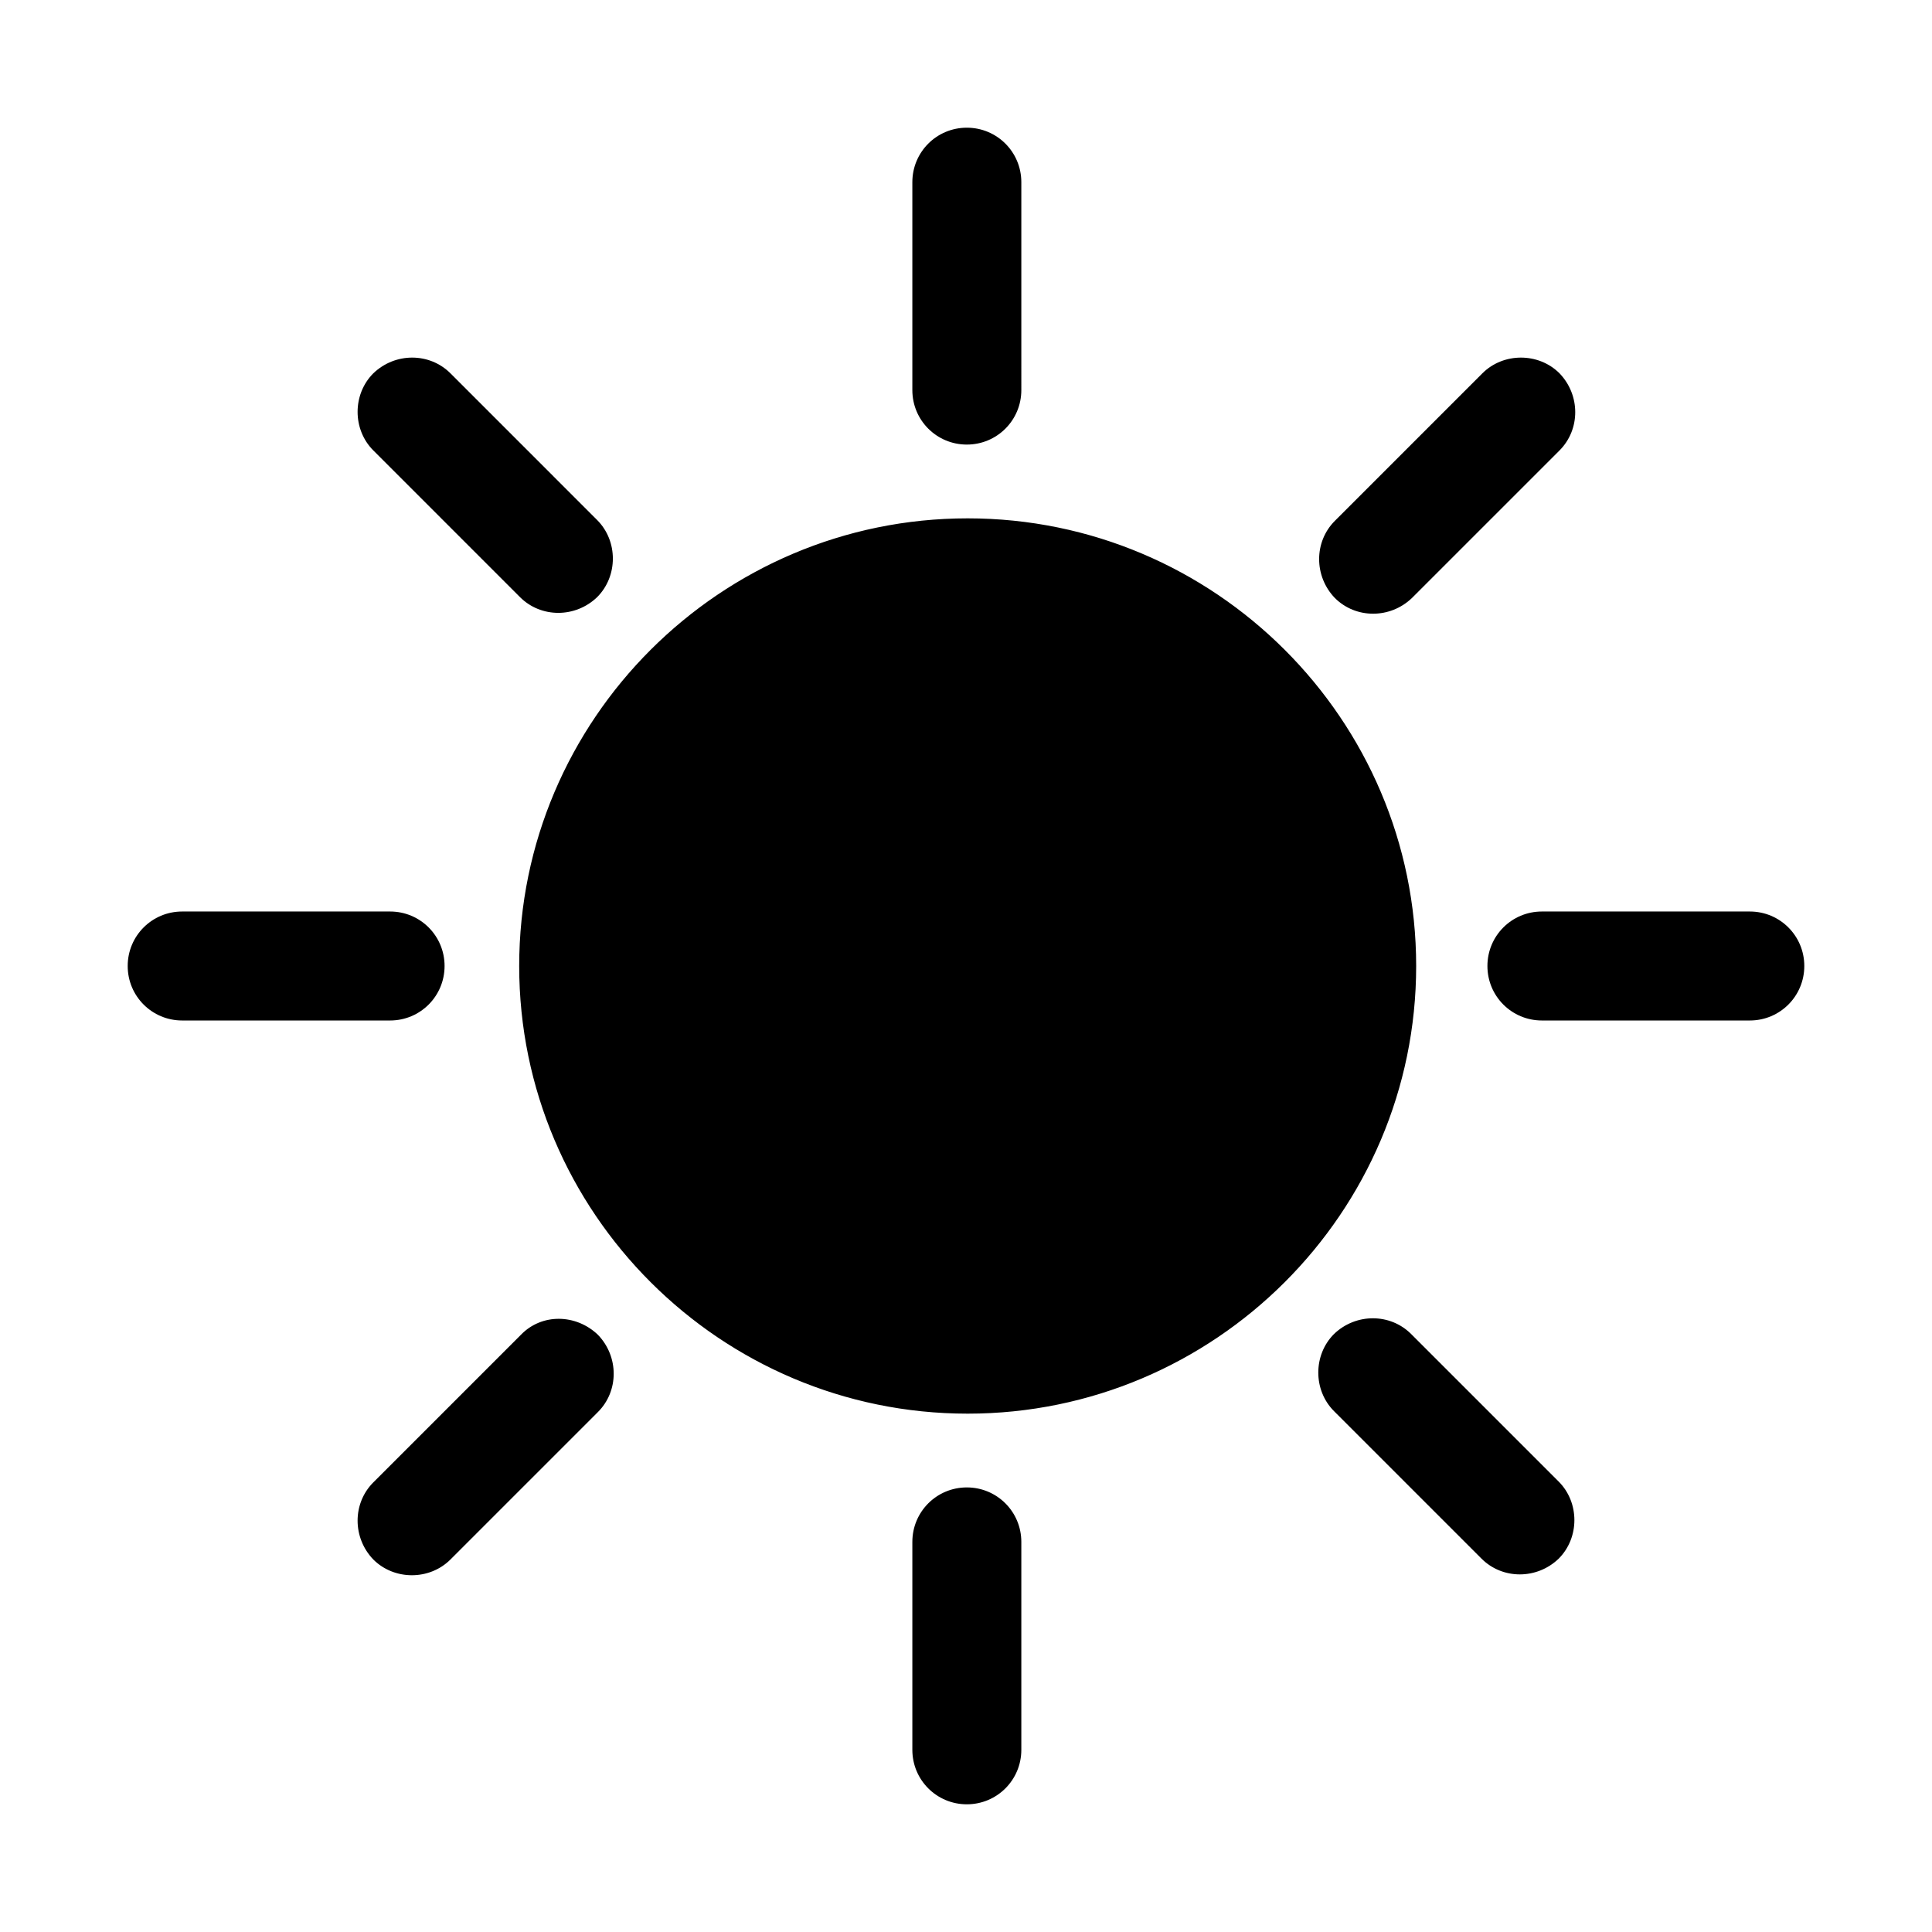 <?xml version="1.0" standalone="no"?><!DOCTYPE svg PUBLIC "-//W3C//DTD SVG 1.1//EN" "http://www.w3.org/Graphics/SVG/1.1/DTD/svg11.dtd"><svg t="1686894976159" class="icon" viewBox="0 0 1024 1024" version="1.1" xmlns="http://www.w3.org/2000/svg" p-id="3160" xmlns:xlink="http://www.w3.org/1999/xlink" width="32" height="32"><path d="M275.623 316.5c11.108 11.108 29.325 11.108 40.877 0 11.108-11.108 11.108-29.769 0-40.877l-77.755-77.756c-11.108-11.108-29.325-11.108-40.877 0-11.108 11.108-11.108 29.769 0 40.877l77.755 77.756z m472.308 390.554c-11.108-11.108-29.325-11.108-40.877 0-11.108 11.108-11.108 29.769 0 40.877l78.2 78.2c11.108 11.108 29.325 11.108 40.877 0 11.108-11.108 11.108-29.769 0-40.877l-78.2-78.2z m-471.864 0.444l-78.2 78.2c-11.108 11.108-11.108 29.325 0 40.877 11.108 11.108 29.769 11.108 40.877 0l78.2-78.2c11.108-11.108 11.108-29.325 0-40.877-11.552-11.107-29.769-11.552-40.877 0z m472.309-390.554l78.2-78.2c11.108-11.108 11.108-29.325 0-40.877-11.108-11.108-29.769-11.108-40.877 0l-78.2 78.2c-11.108 11.108-11.108 29.325 0 40.877 11.108 11.108 29.325 11.108 40.877 0zM235.635 512c0-15.995-12.885-28.881-28.881-28.881h-110.19c-15.995 0-28.881 12.885-28.881 28.881 0 15.995 12.885 28.881 28.881 28.881h110.191c15.995 0 28.88-12.885 28.88-28.881z m691.801-28.881H817.245c-15.995 0-28.881 12.885-28.881 28.881 0 15.995 12.885 28.881 28.881 28.881h110.191c15.995 0 28.881-12.885 28.881-28.881 0-15.995-12.885-28.881-28.881-28.881z m-414.992 305.245c-15.995 0-28.881 12.885-28.881 28.881V927.436c0 15.995 12.885 28.881 28.881 28.881 15.995 0 28.881-12.885 28.881-28.881V817.245c0-15.995-12.885-28.881-28.881-28.881z m0-552.73c15.995 0 28.881-12.885 28.881-28.881V96.563c0-15.995-12.885-28.881-28.881-28.881-15.995 0-28.881 12.885-28.881 28.881v110.191c0 15.996 12.885 28.881 28.881 28.881z m0.444 39.101c-131.073 0-237.709 106.636-237.709 237.265s106.636 237.265 237.709 237.265S750.598 642.629 750.598 512 643.961 274.735 512.888 274.735z" p-id="3161"></path></svg>